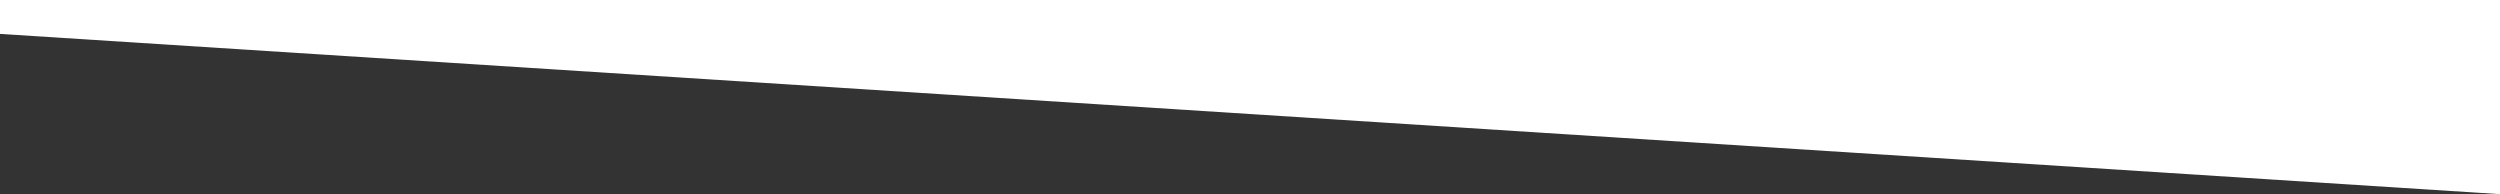 <?xml version="1.0" encoding="UTF-8" standalone="no"?>
<svg width="1440px" height="112px" viewBox="0 0 1440 112" version="1.1" xmlns="http://www.w3.org/2000/svg" xmlns:xlink="http://www.w3.org/1999/xlink">
    <rect x="0" y="0" width="1440" height="112" fill="#333333" stroke="none"/>
    <!-- Generator: Sketch 3.6.1 (26313) - http://www.bohemiancoding.com/sketch -->
    <title>Rectangle 137</title>
    <desc>Created with Sketch.</desc>
    <defs></defs>
    <g id="Page-1" stroke="none" stroke-width="1" fill="none" fill-rule="evenodd">
        <g id="Desktop-HD-Copy-2" transform="translate(0, -838)" fill="#FFFFFF">
            <path d="M0,838 L1440,838 L1440,949.835 L0,857.531 L0,838 Z" id="Rectangle-137"></path>
        </g>
    </g>
</svg>